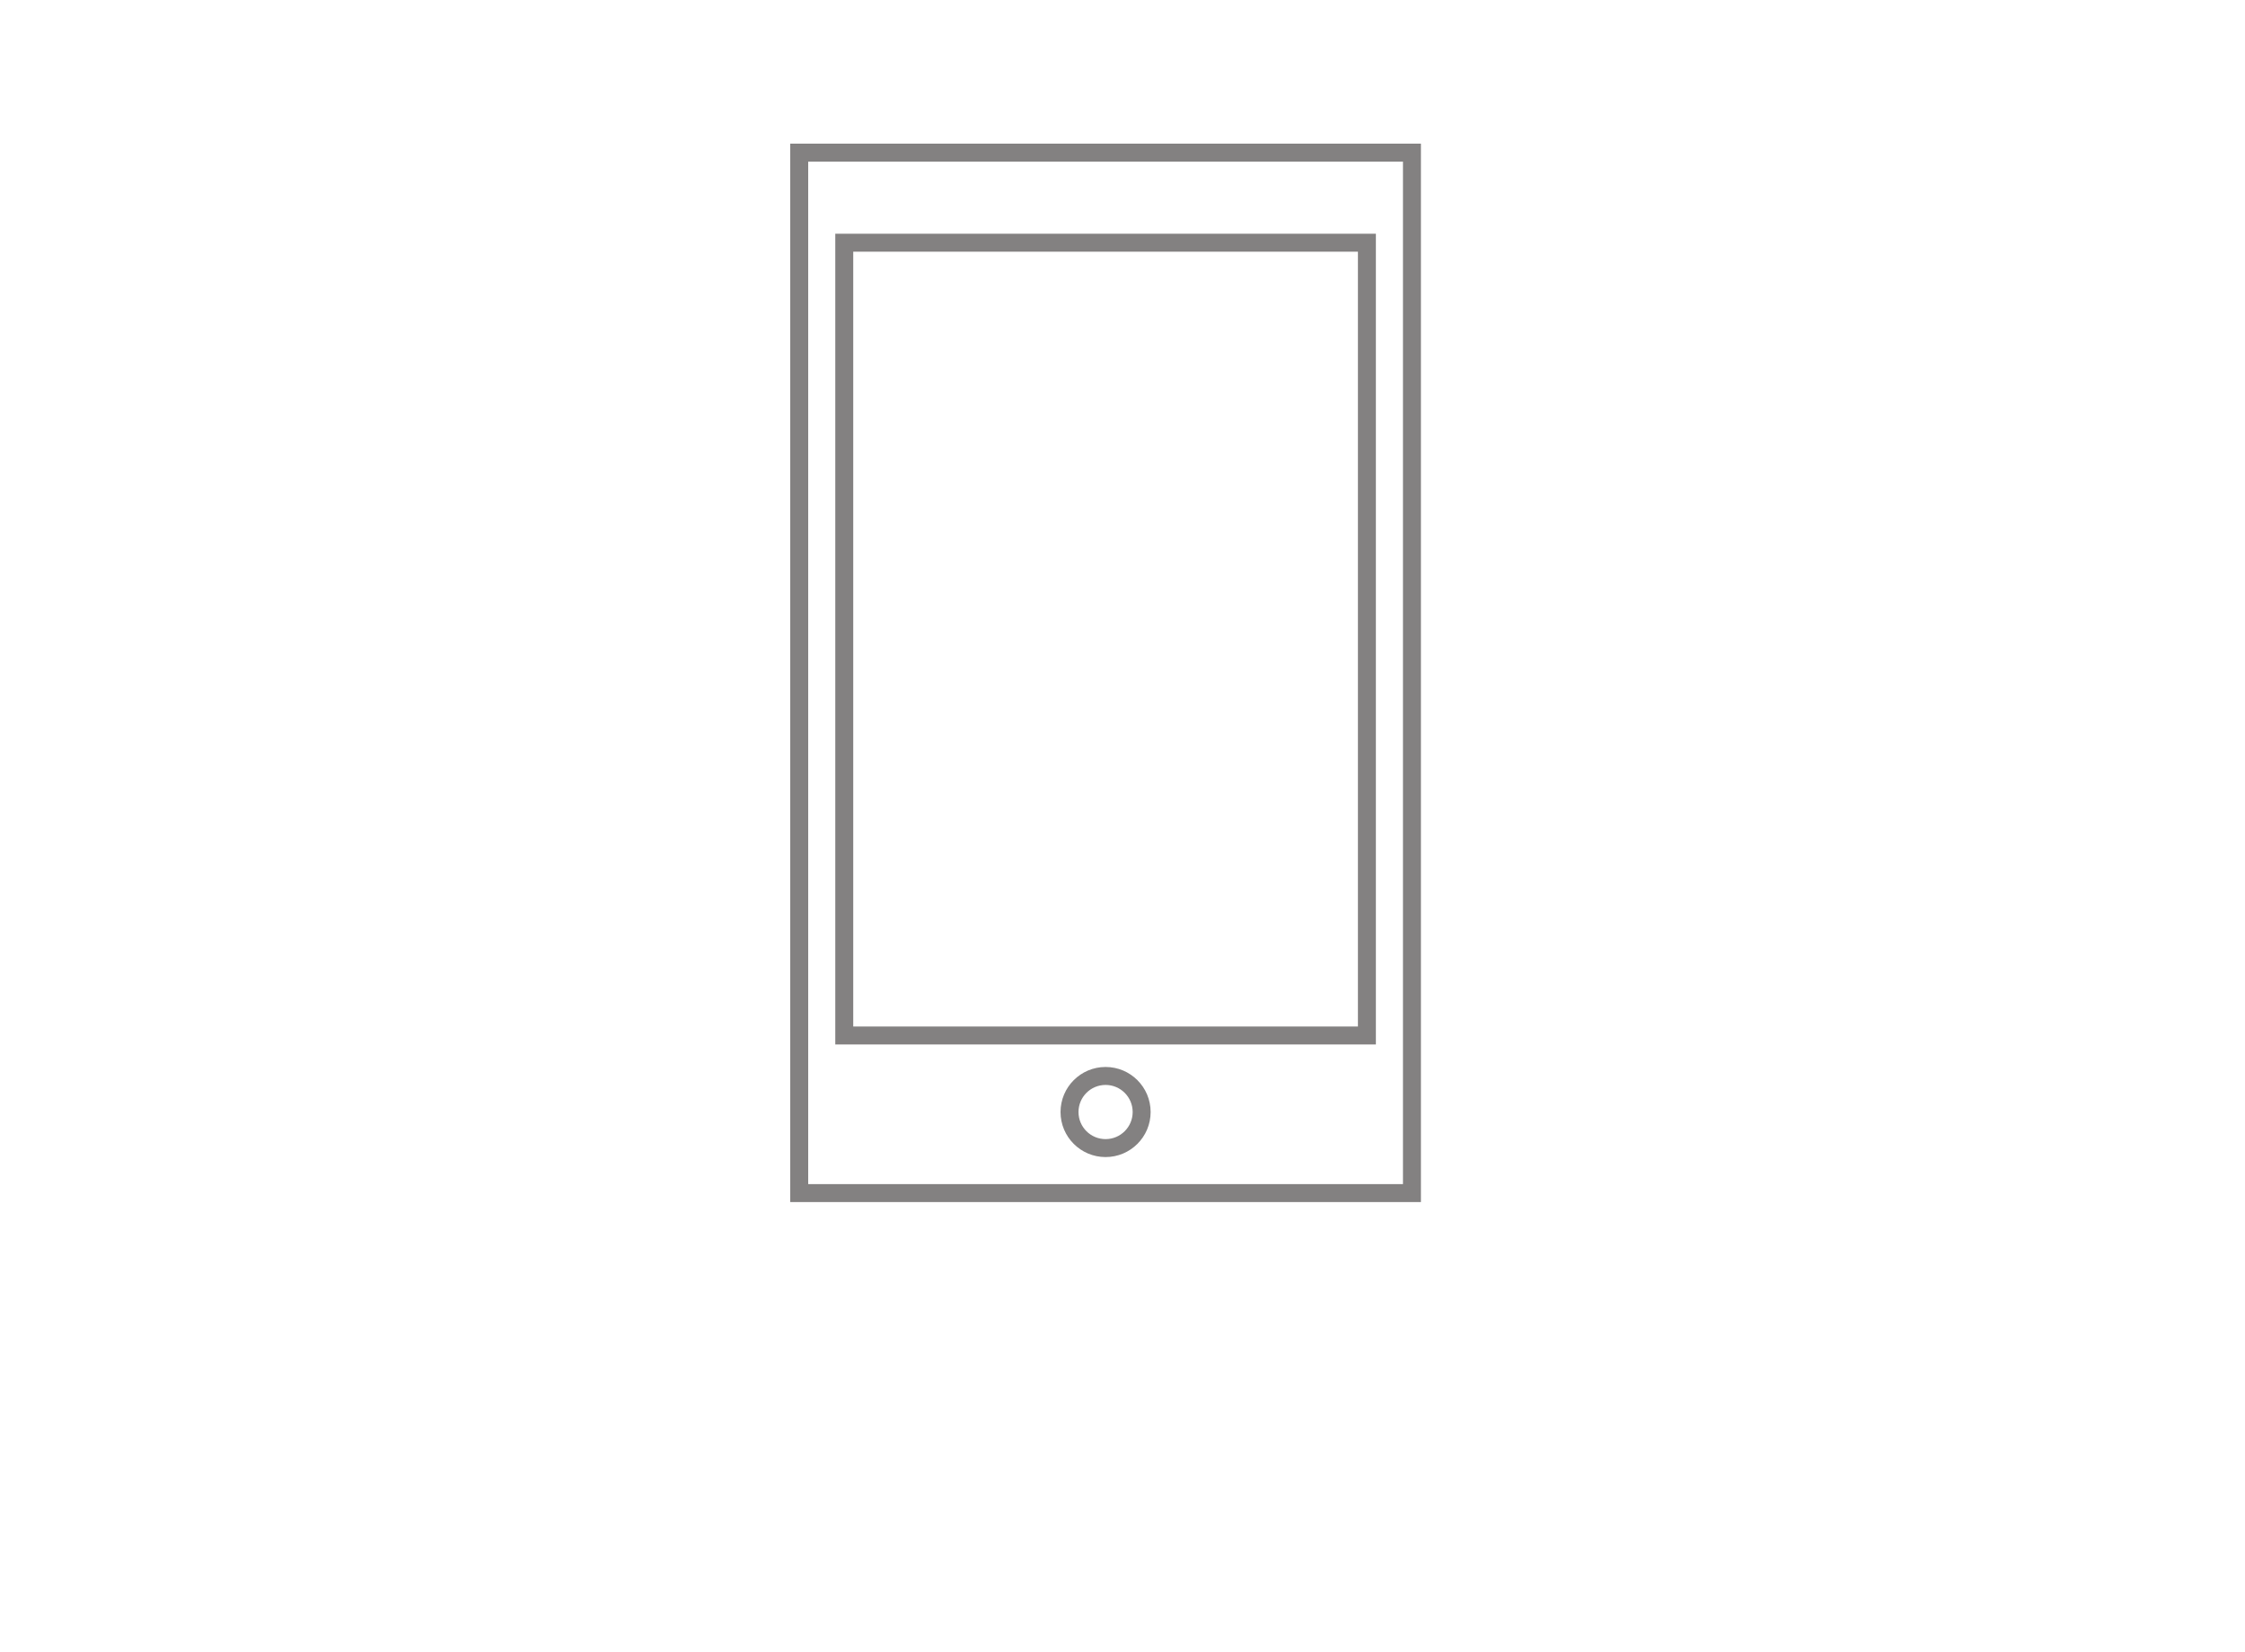 <svg width="125" height="92" viewBox="0 0 125 92" fill="none" xmlns="http://www.w3.org/2000/svg">
<rect width="125" height="92" fill="white"/>
<path fill-rule="evenodd" clip-rule="evenodd" d="M78.116 9H45V65.945H78.116V9ZM45 8H44V9V65.945V66.945H45H78.116H79.116V65.945V9V8H78.116H45ZM75.608 14.016H47.508V57.166H75.608V14.016ZM47.508 13.016H46.508V14.016V57.166V58.166H47.508H75.608H76.608V57.166V14.016V13.016H75.608H47.508ZM63.066 61.929C63.066 62.762 62.391 63.437 61.558 63.437C60.725 63.437 60.05 62.762 60.05 61.929C60.05 61.096 60.725 60.42 61.558 60.42C62.391 60.42 63.066 61.096 63.066 61.929ZM64.066 61.929C64.066 63.314 62.943 64.437 61.558 64.437C60.173 64.437 59.05 63.314 59.05 61.929C59.05 60.543 60.173 59.42 61.558 59.42C62.943 59.42 64.066 60.543 64.066 61.929Z" fill="#838181"/>
</svg>
